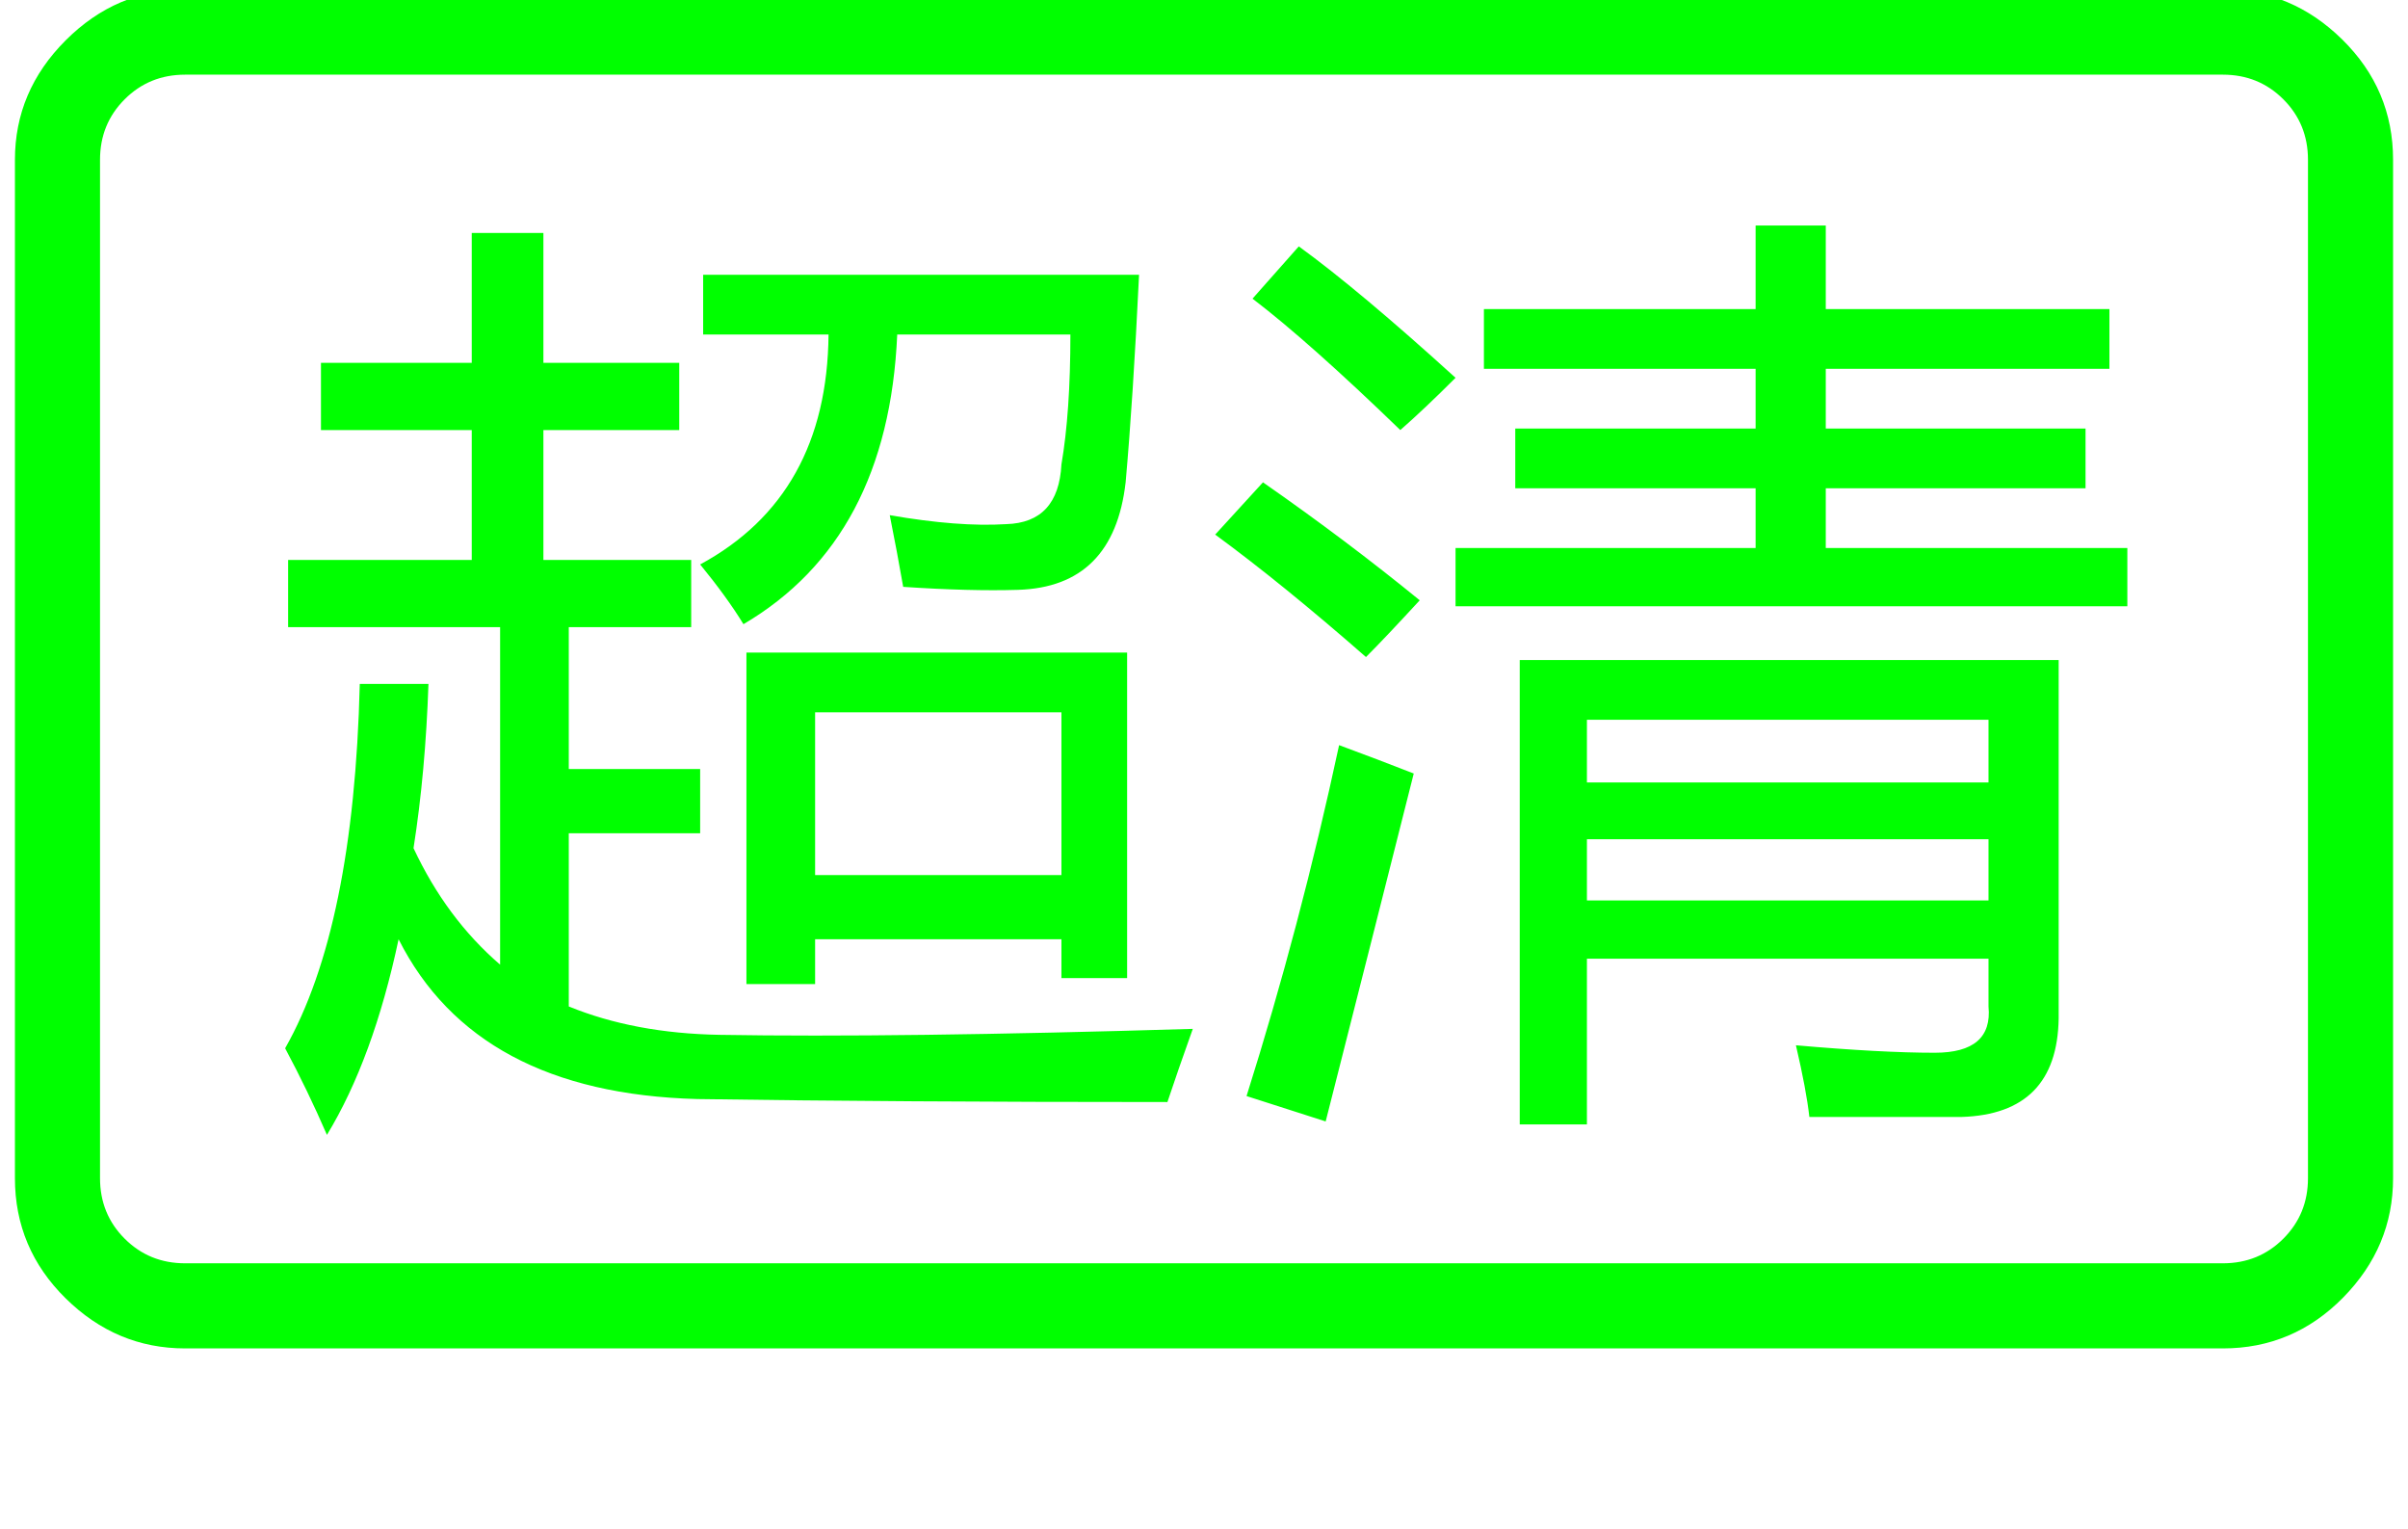 <?xml version="1.0" standalone="no"?><!DOCTYPE svg PUBLIC "-//W3C//DTD SVG 1.1//EN"
    "http://www.w3.org/Graphics/SVG/1.1/DTD/svg11.dtd" >
<svg xmlns="http://www.w3.org/2000/svg" xmlns:xlink="http://www.w3.org/1999/xlink" version="1.1"
    viewBox="-10 0 1613 1024">
    <g id="theme_color" transform="matrix(1 0 0 -1 0 960)">
        <path fill="#00FF00" d="M114 910q-24 0 -40.5 -16.5t-16.5 -40.5v-682q0 -24 16.5 -40.5t40.5 -16.5h1365q24 0 40.5 16.5t16.5 40.5v682q0 24 -16.5 40.5t-40.5 16.5h-1365zM114 967h1365q46 0 80 -33.5t34 -80.5v-682q0 -46 -33.5 -80t-80.5 -34h-1365q-46 0 -80 33.5t-34 80.5v682q0 46 34 80
t80 34zM181 258q46 81 50 244h46q-2 -59 -10 -110q22 -47 58 -78v226h-142v45h123v87h-101v45h101v87h48v-87h91v-45h-91v-87h99v-45h-82v-95h88v-43h-88v-116q44 -18 101 -19q118 -2 317 4q-10 -28 -17 -49q-182 0 -315 2q-148 4 -200 107q-17 -80 -48 -131q-13 30 -28 58z
M461 736v40h292q-4 -83 -9 -139q-8 -70 -72 -72q-32 -1 -77 2q-4 23 -9 48q46 -8 78 -6q35 1 37 40q6 35 6 87h-116q-6 -137 -103 -194q-11 18 -29 40q85 46 86 154h-84zM490 523h255v-218h-44v26h-165v-30h-46v222zM701 483h-165v-109h165v109zM804 602l32 35
q56 -39 105 -79q-23 -25 -36 -38q-56 49 -101 82zM825 226q36 114 62 235q27 -10 50 -19q-29 -115 -59 -233zM829 760l31 35q40 -29 105 -88q-21 -21 -37 -35q-61 59 -99 88zM965 593h201v40h-161v40h161v40h-182v40h182v56h47v-56h190v-40h-190v-40h174v-40h-174v-40h202
v-39h-450v39zM1053 207h-45v311h361v-240q-1 -64 -65 -66h-102q-2 18 -9 48q57 -5 93 -5q39 0 36 31v32h-269v-111zM1322 478h-269v-42h269v42zM1053 357h269v41h-269v-41z" />
    </g>
</svg>
